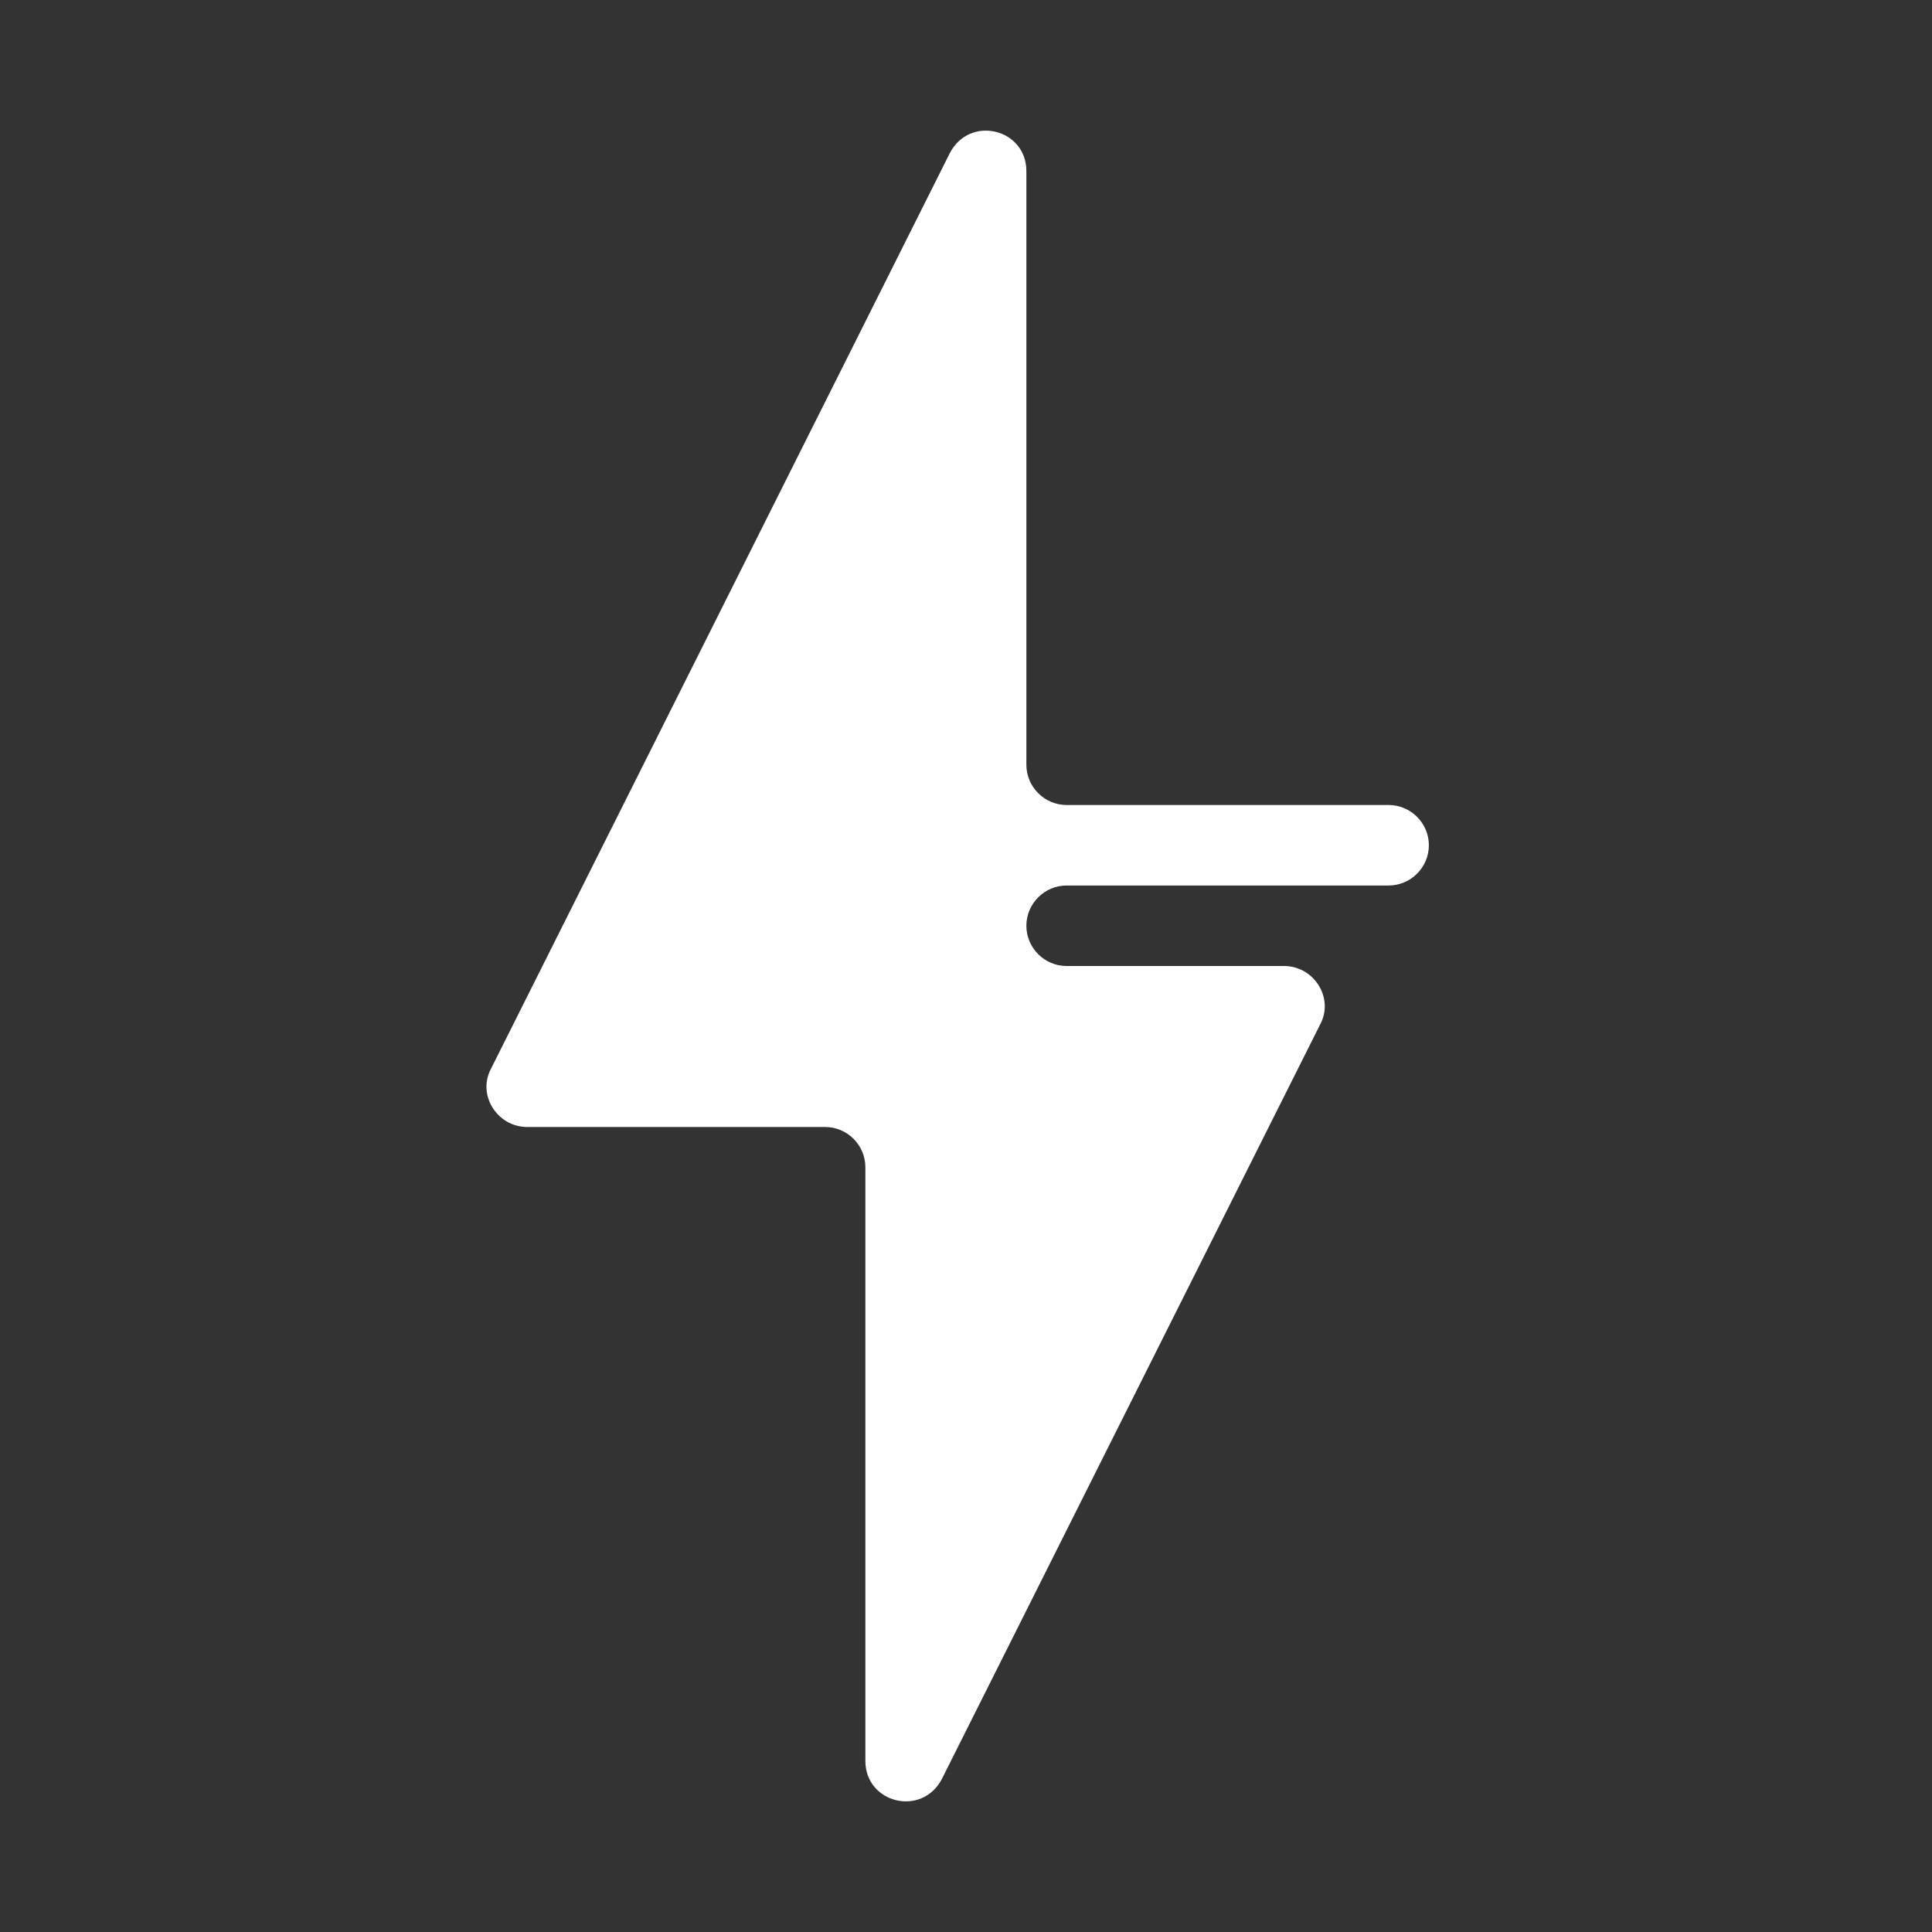 <svg xmlns='http://www.w3.org/2000/svg' viewBox='0 0 96 96'>
  <rect x="0" y="0" width="96" height="96" fill="#333333" stroke="none"/>
  <path fill='#fff' d='M51 38V8.5c0-2.1-2.8-2.8-3.8-.9L24.4 53.1c-.7 1.3.3 2.9 1.8 2.9H41c1.1 0 2 .9 2 2v29.5c0 2.1 2.8 2.8 3.8.9l18.8-37.5c.7-1.3-.3-2.9-1.8-2.9H53c-1.1 0-2-.9-2-2s.9-2 2-2h16c1.1 0 2-.9 2-2s-.9-2-2-2H53c-1.1 0-2-.9-2-2z'/>
</svg>
